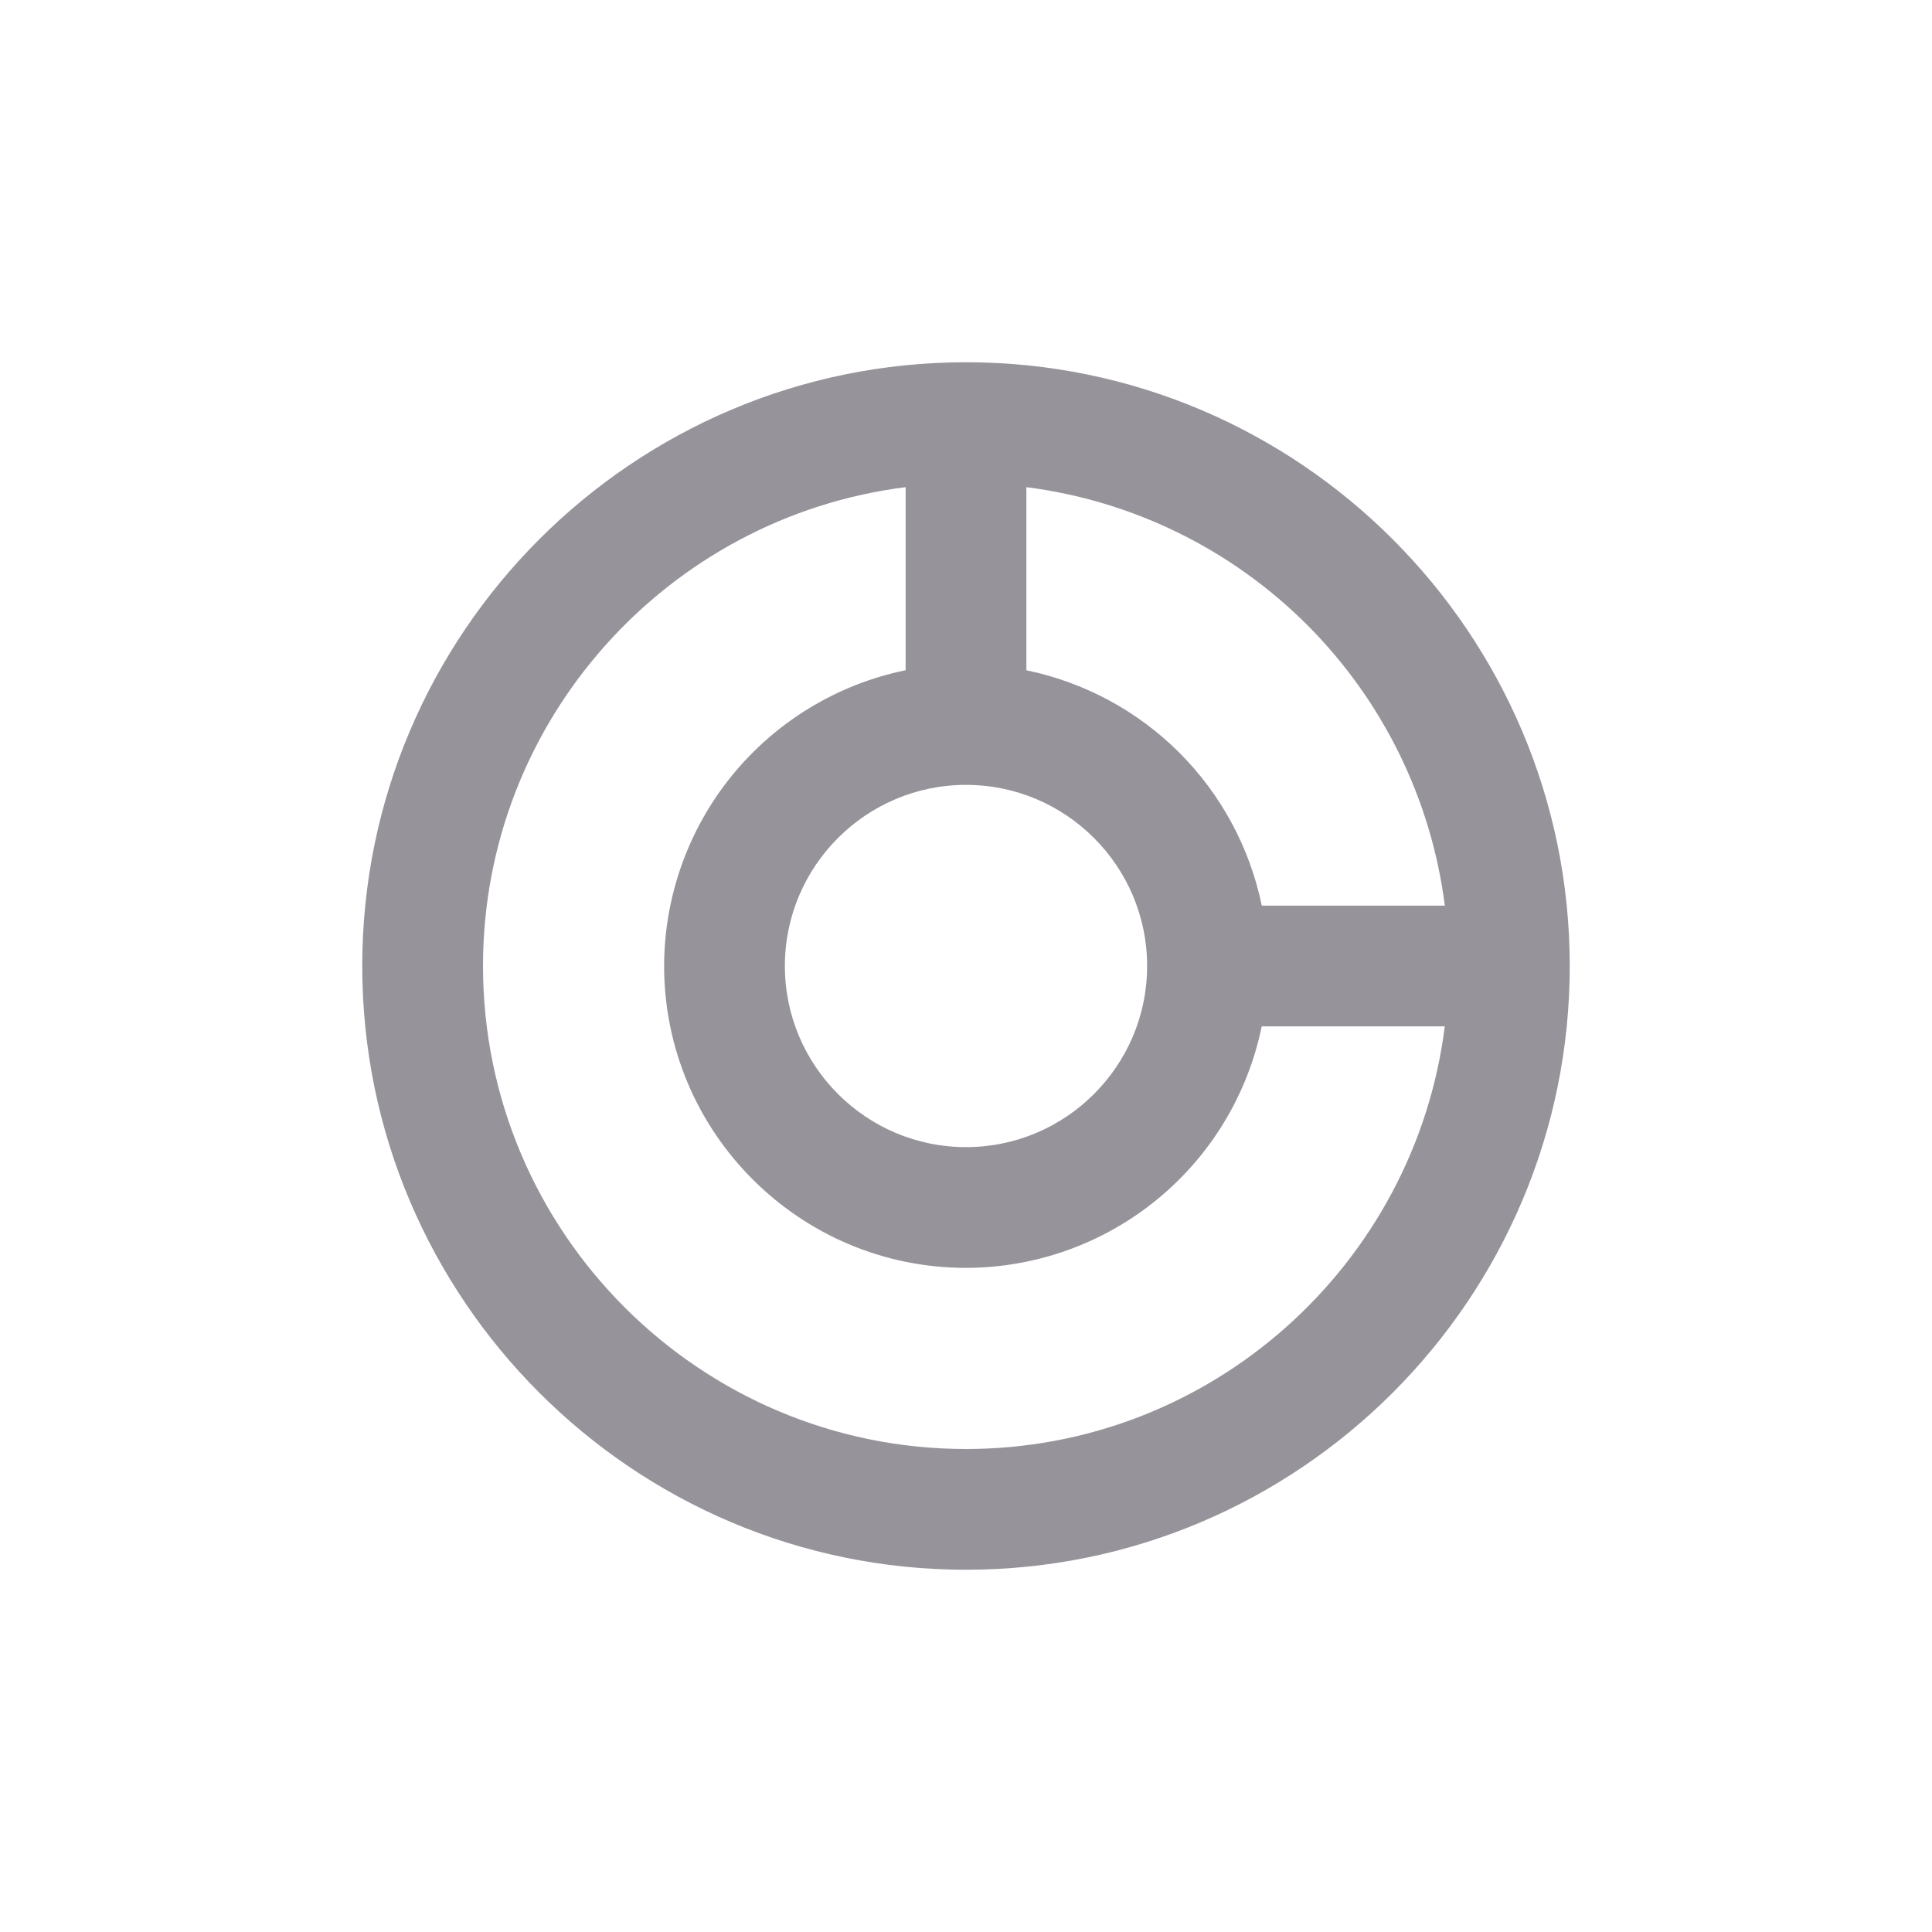 <svg width="32" height="32" viewBox="0 0 32 32" fill="none" xmlns="http://www.w3.org/2000/svg">
<path d="M16 6C10.486 6 6 10.486 6 16C6 21.514 10.486 26 16 26C21.514 26 26 21.514 26 16C26 10.486 21.514 6 16 6ZM23.931 15H20.899C20.701 14.04 20.226 13.16 19.534 12.467C18.84 11.774 17.96 11.3 17 11.102V8.069C18.76 8.293 20.395 9.096 21.65 10.35C22.904 11.605 23.707 13.24 23.931 15ZM16 13C17.654 13 19 14.346 19 16C19 17.654 17.654 19 16 19C14.346 19 13 17.654 13 16C13 14.346 14.346 13 16 13ZM16 24C11.589 24 8 20.411 8 16C8 11.928 11.061 8.564 15 8.069V11.101C13.872 11.333 12.858 11.947 12.129 12.839C11.4 13.732 11.002 14.848 11 16C11 18.757 13.243 21 16 21C17.152 20.998 18.268 20.6 19.16 19.871C20.053 19.142 20.666 18.128 20.898 17H23.93C23.436 20.939 20.072 24 16 24Z" fill="#97939A"/>
</svg>
